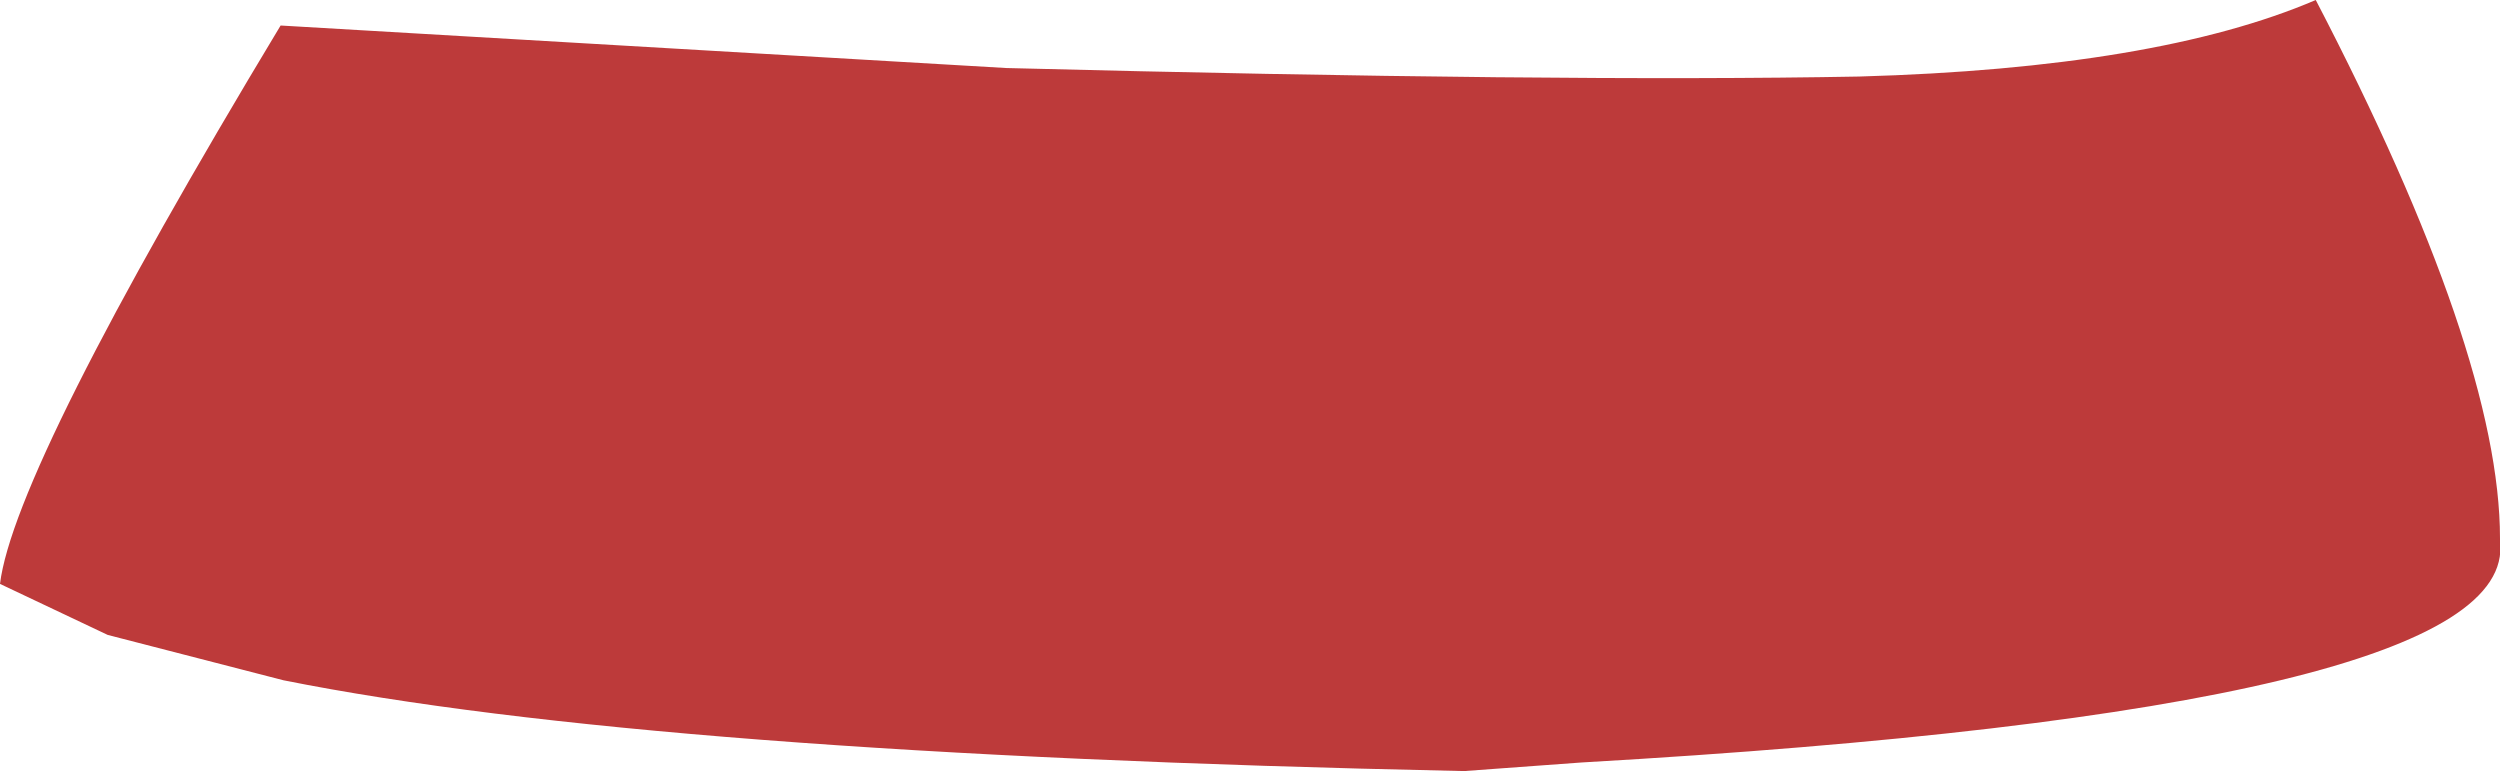 <?xml version="1.0" encoding="UTF-8" standalone="no"?>
<svg xmlns:xlink="http://www.w3.org/1999/xlink" height="13.6px" width="44.1px" xmlns="http://www.w3.org/2000/svg">
  <g transform="matrix(1.0, 0.0, 0.0, 1.0, 22.05, 9.2)">
    <path d="M-17.1 -8.75 L-4.3 -8.0 Q5.45 -7.75 10.75 -7.85 16.0 -8.0 18.8 -9.2 22.05 -2.95 22.05 0.3 L22.05 0.35 Q22.4 3.3 5.85 4.25 L3.8 4.4 3.7 4.4 Q-10.55 4.1 -17.05 2.8 L-20.15 2.0 -22.05 1.1 Q-21.8 -0.95 -17.1 -8.75" fill="#bd3a3a" fill-rule="evenodd" stroke="none"/>
  </g>
</svg>
